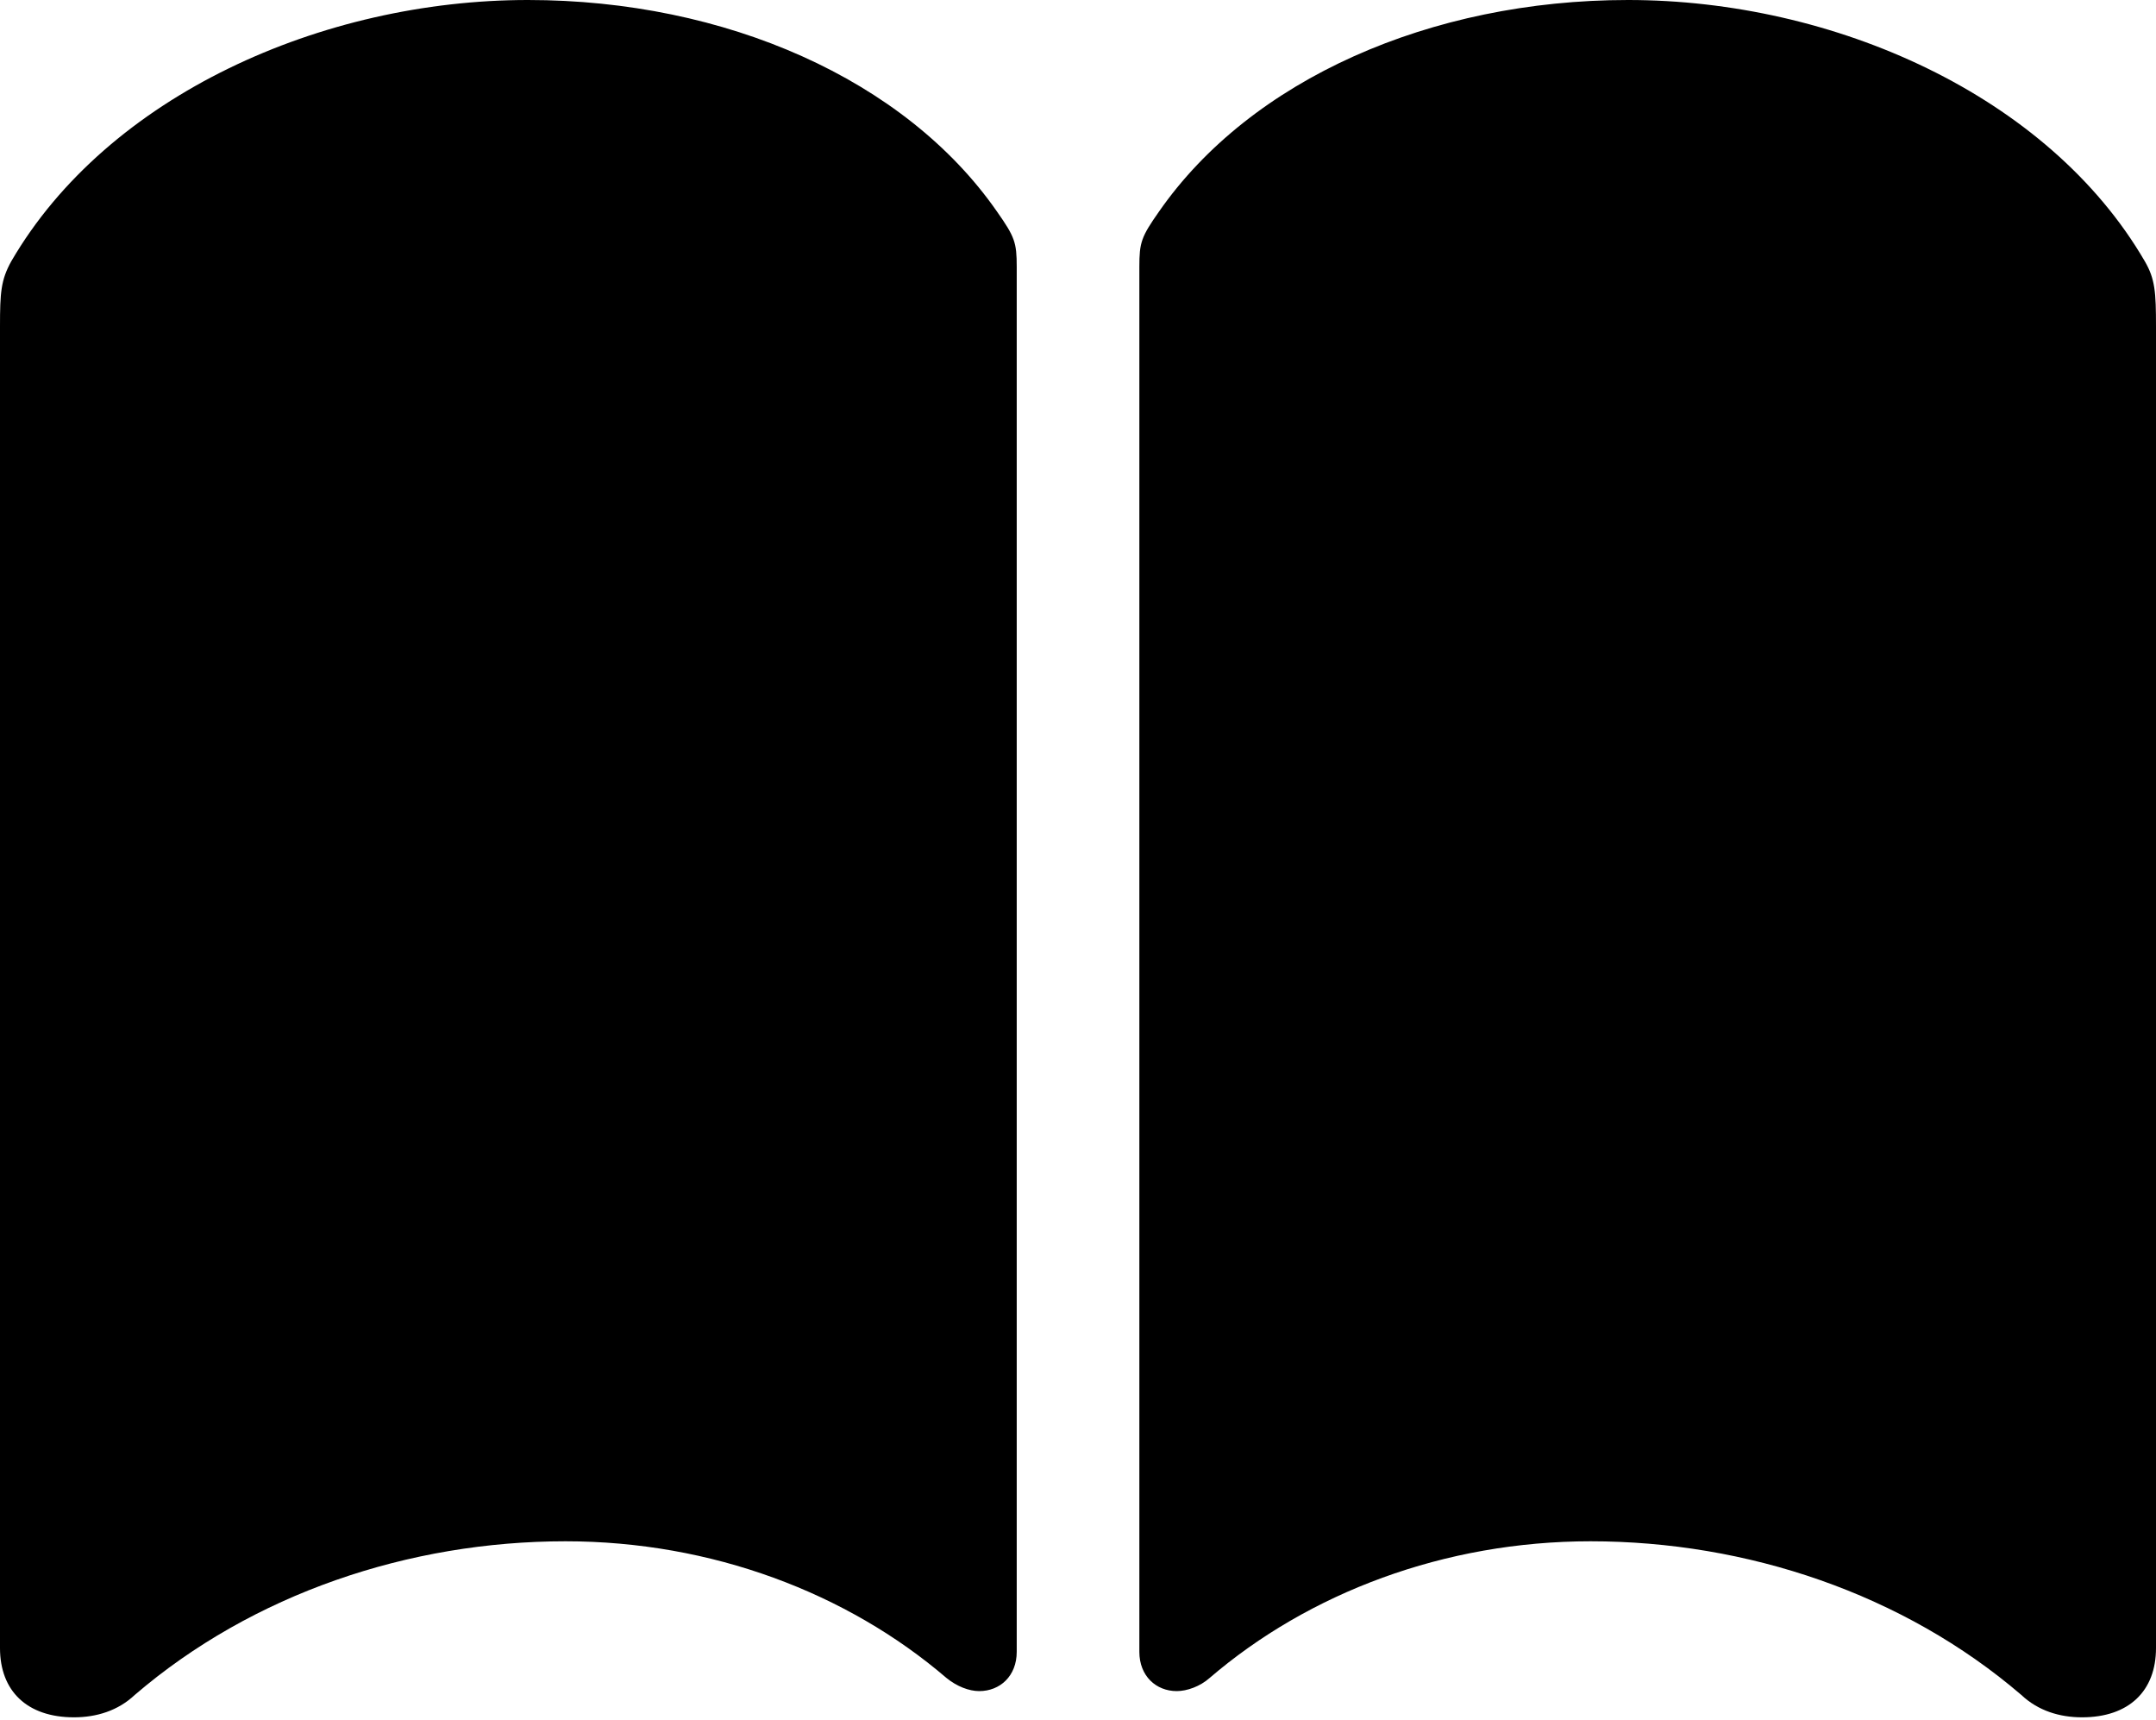 <?xml version="1.0" encoding="UTF-8"?>

<!--
  - Copyright (c) 2023. Compose Cupertino project and open source contributors.
  -
  -  Licensed under the Apache License, Version 2.0 (the "License");
  -  you may not use this file except in compliance with the License.
  -  You may obtain a copy of the License at
  -
  -      http://www.apache.org/licenses/LICENSE-2.0
  -
  -  Unless required by applicable law or agreed to in writing, software
  -  distributed under the License is distributed on an "AS IS" BASIS,
  -  WITHOUT WARRANTIES OR CONDITIONS OF ANY KIND, either express or implied.
  -  See the License for the specific language governing permissions and
  -  limitations under the License.
  -
  -->

<svg version="1.1" xmlns="http://www.w3.org/2000/svg" width="26.988" height="21.527">
  <path d="M6.609 0C4.031 0 1.348 1.195 0.141 3.27C0.012 3.504 0 3.656 0 4.09L0 20.625C0 21.164 0.34 21.492 0.926 21.492C1.207 21.492 1.477 21.41 1.688 21.211C3.164 19.945 5.121 19.289 7.078 19.289C8.906 19.289 10.605 19.934 11.848 21C11.977 21.105 12.129 21.164 12.258 21.164C12.516 21.164 12.727 20.977 12.727 20.672L12.727 3.34C12.727 3.035 12.703 2.965 12.48 2.648C11.332 0.996 9.082 0 6.609 0ZM20.379 0C17.906 0 15.656 0.996 14.508 2.648C14.285 2.965 14.262 3.035 14.262 3.34L14.262 20.672C14.262 20.977 14.473 21.164 14.73 21.164C14.859 21.164 15.023 21.105 15.141 21C16.383 19.934 18.082 19.289 19.91 19.289C21.867 19.289 23.824 19.945 25.301 21.211C25.512 21.41 25.781 21.492 26.062 21.492C26.648 21.492 26.988 21.164 26.988 20.625L26.988 4.09C26.988 3.656 26.977 3.492 26.848 3.27C25.641 1.195 22.957 0 20.379 0Z" fill="#000000"/>
</svg>
